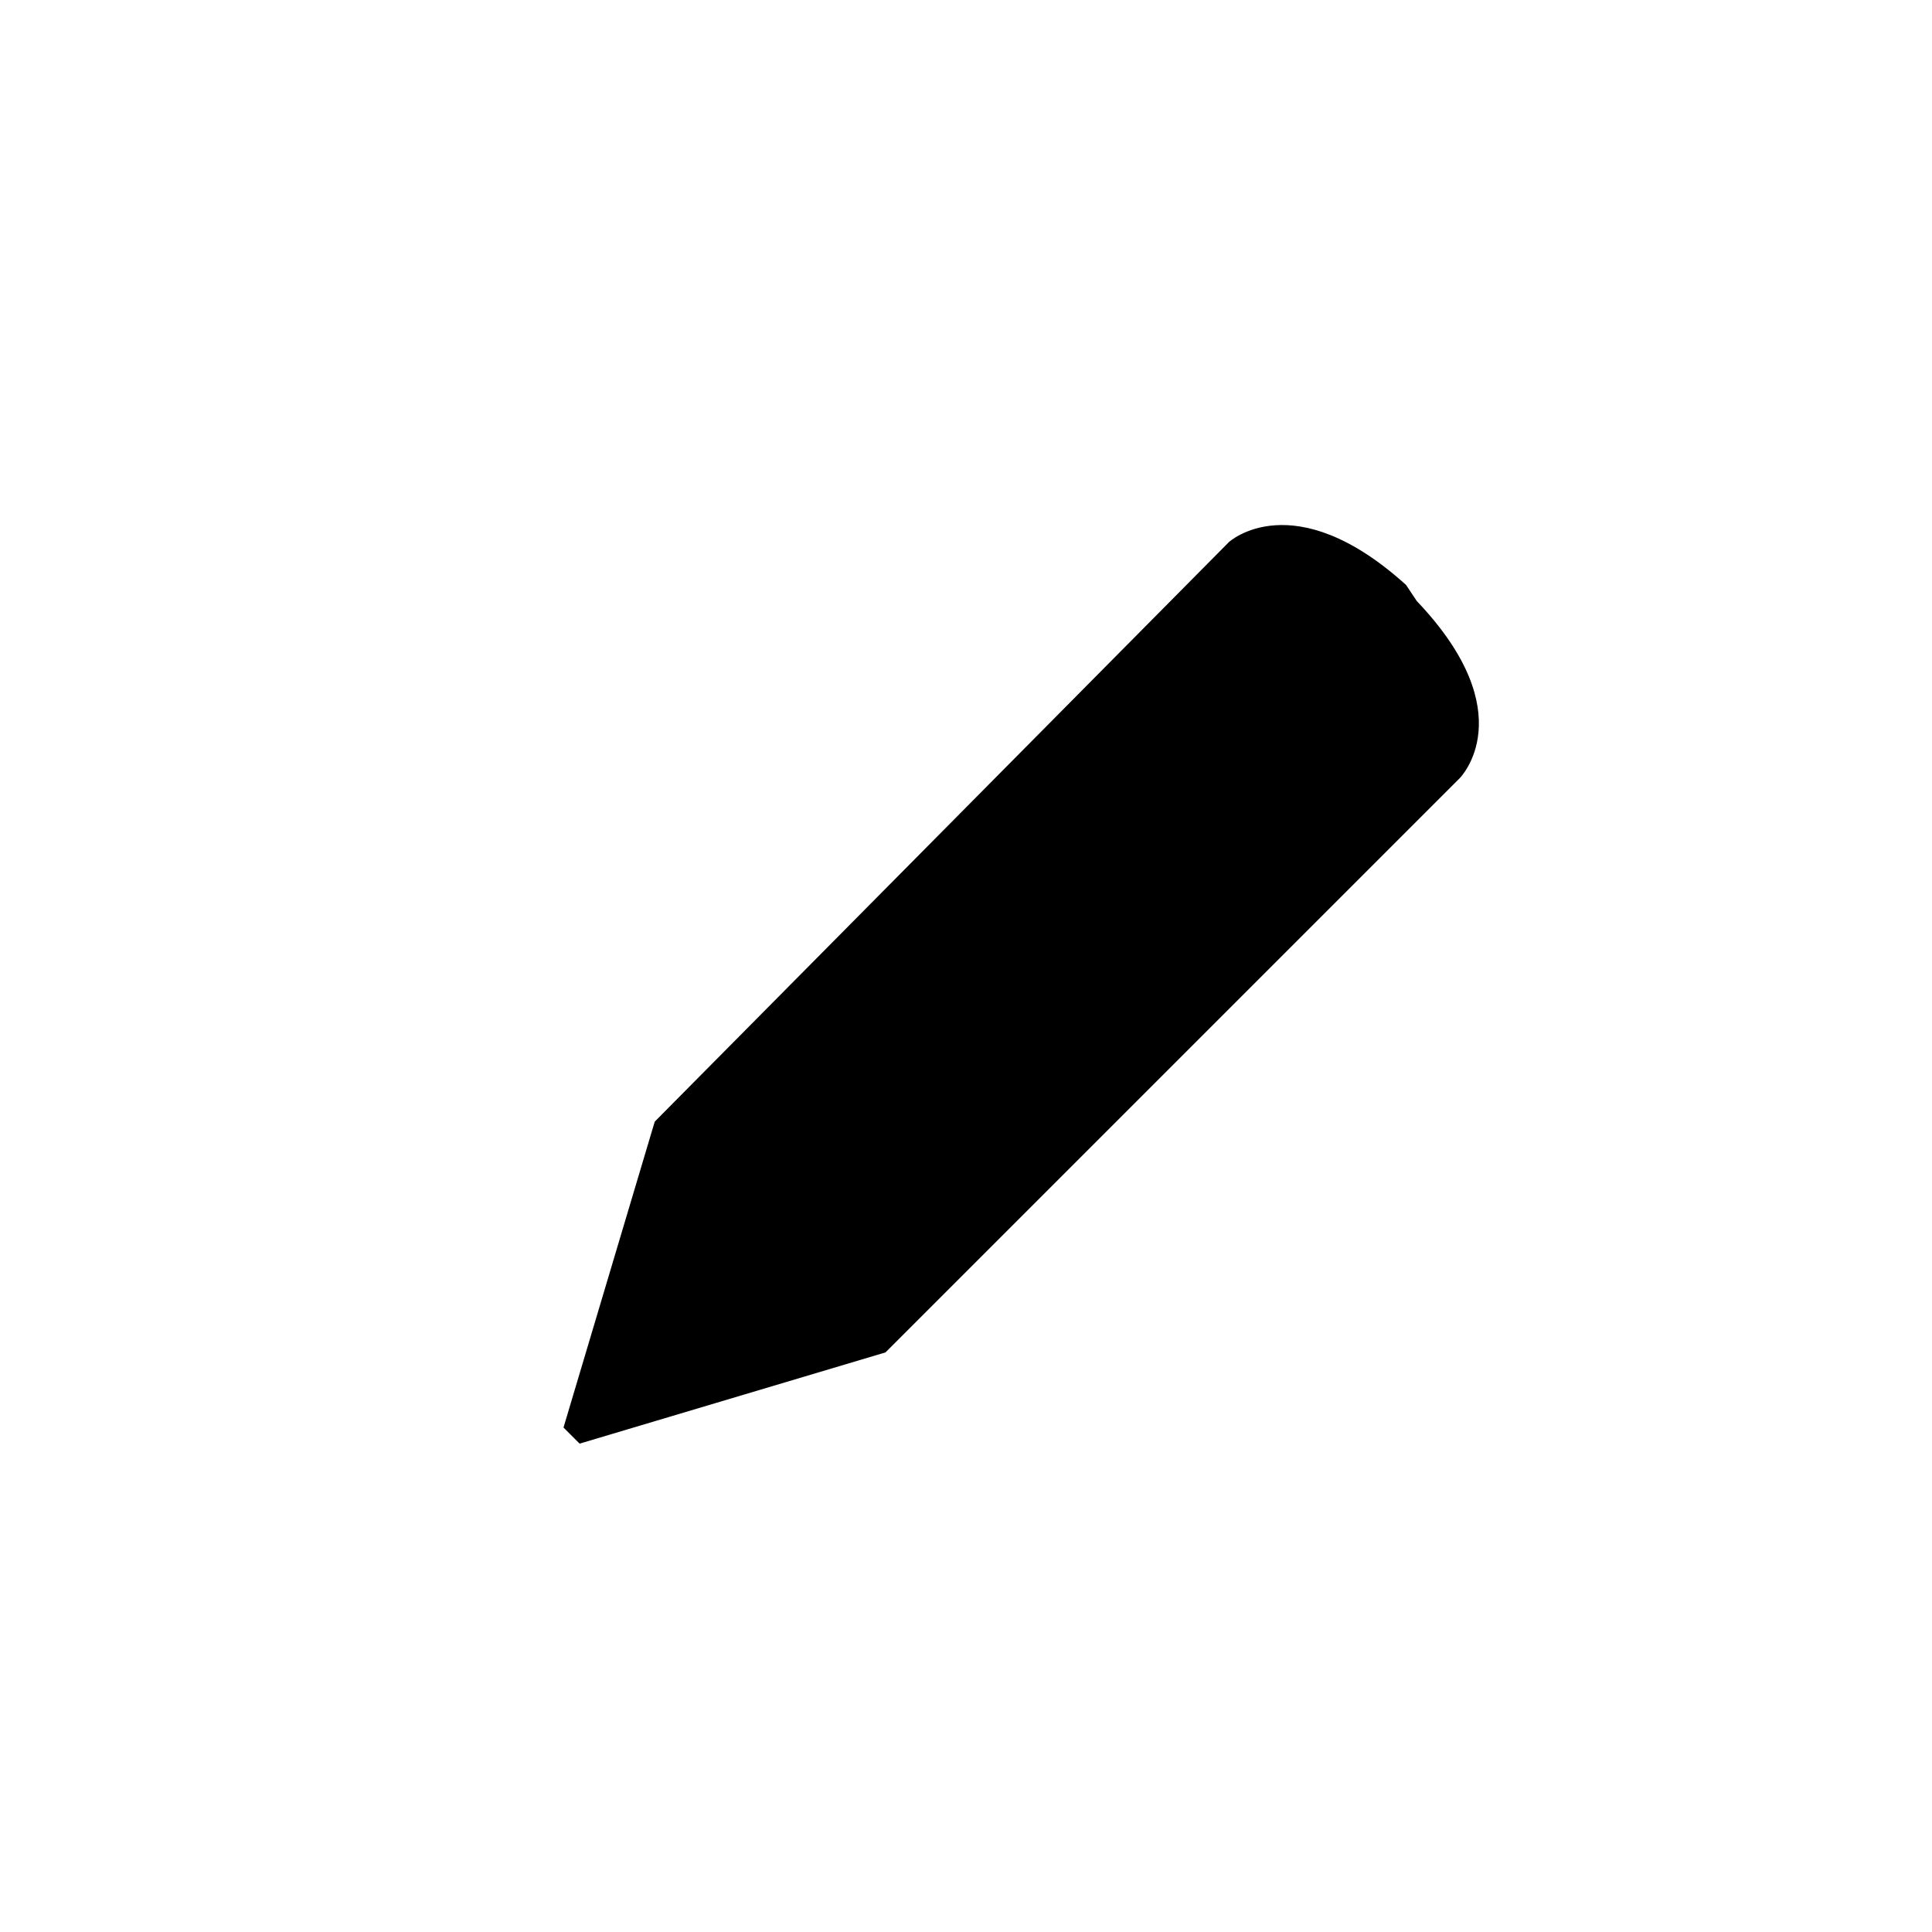 <?xml version="1.0" encoding="utf-8"?>
<svg version="1.0" xmlns="http://www.w3.org/2000/svg" width="36px" height="36px" viewBox="0 0 36 36" enable-background="new 0 0 36 36" xml:space="preserve">
<g class="stroke-foreground fill-none">
	<path stroke-miterlimit="10" d="M26.2,10.9c-2.1-1.9-3.3-0.8-3.3-0.8L12.2,20.9l-1.7,5.7l0.3,0.3
		l5.7-1.7l10.7-10.7c0,0,1.2-1.2-0.8-3.3L26.2,10.9z"/>
	<line stroke-miterlimit="10" x1="12.4" y1="20.6" x2="16.5" y2="24.7"/>
</g>
</svg>
